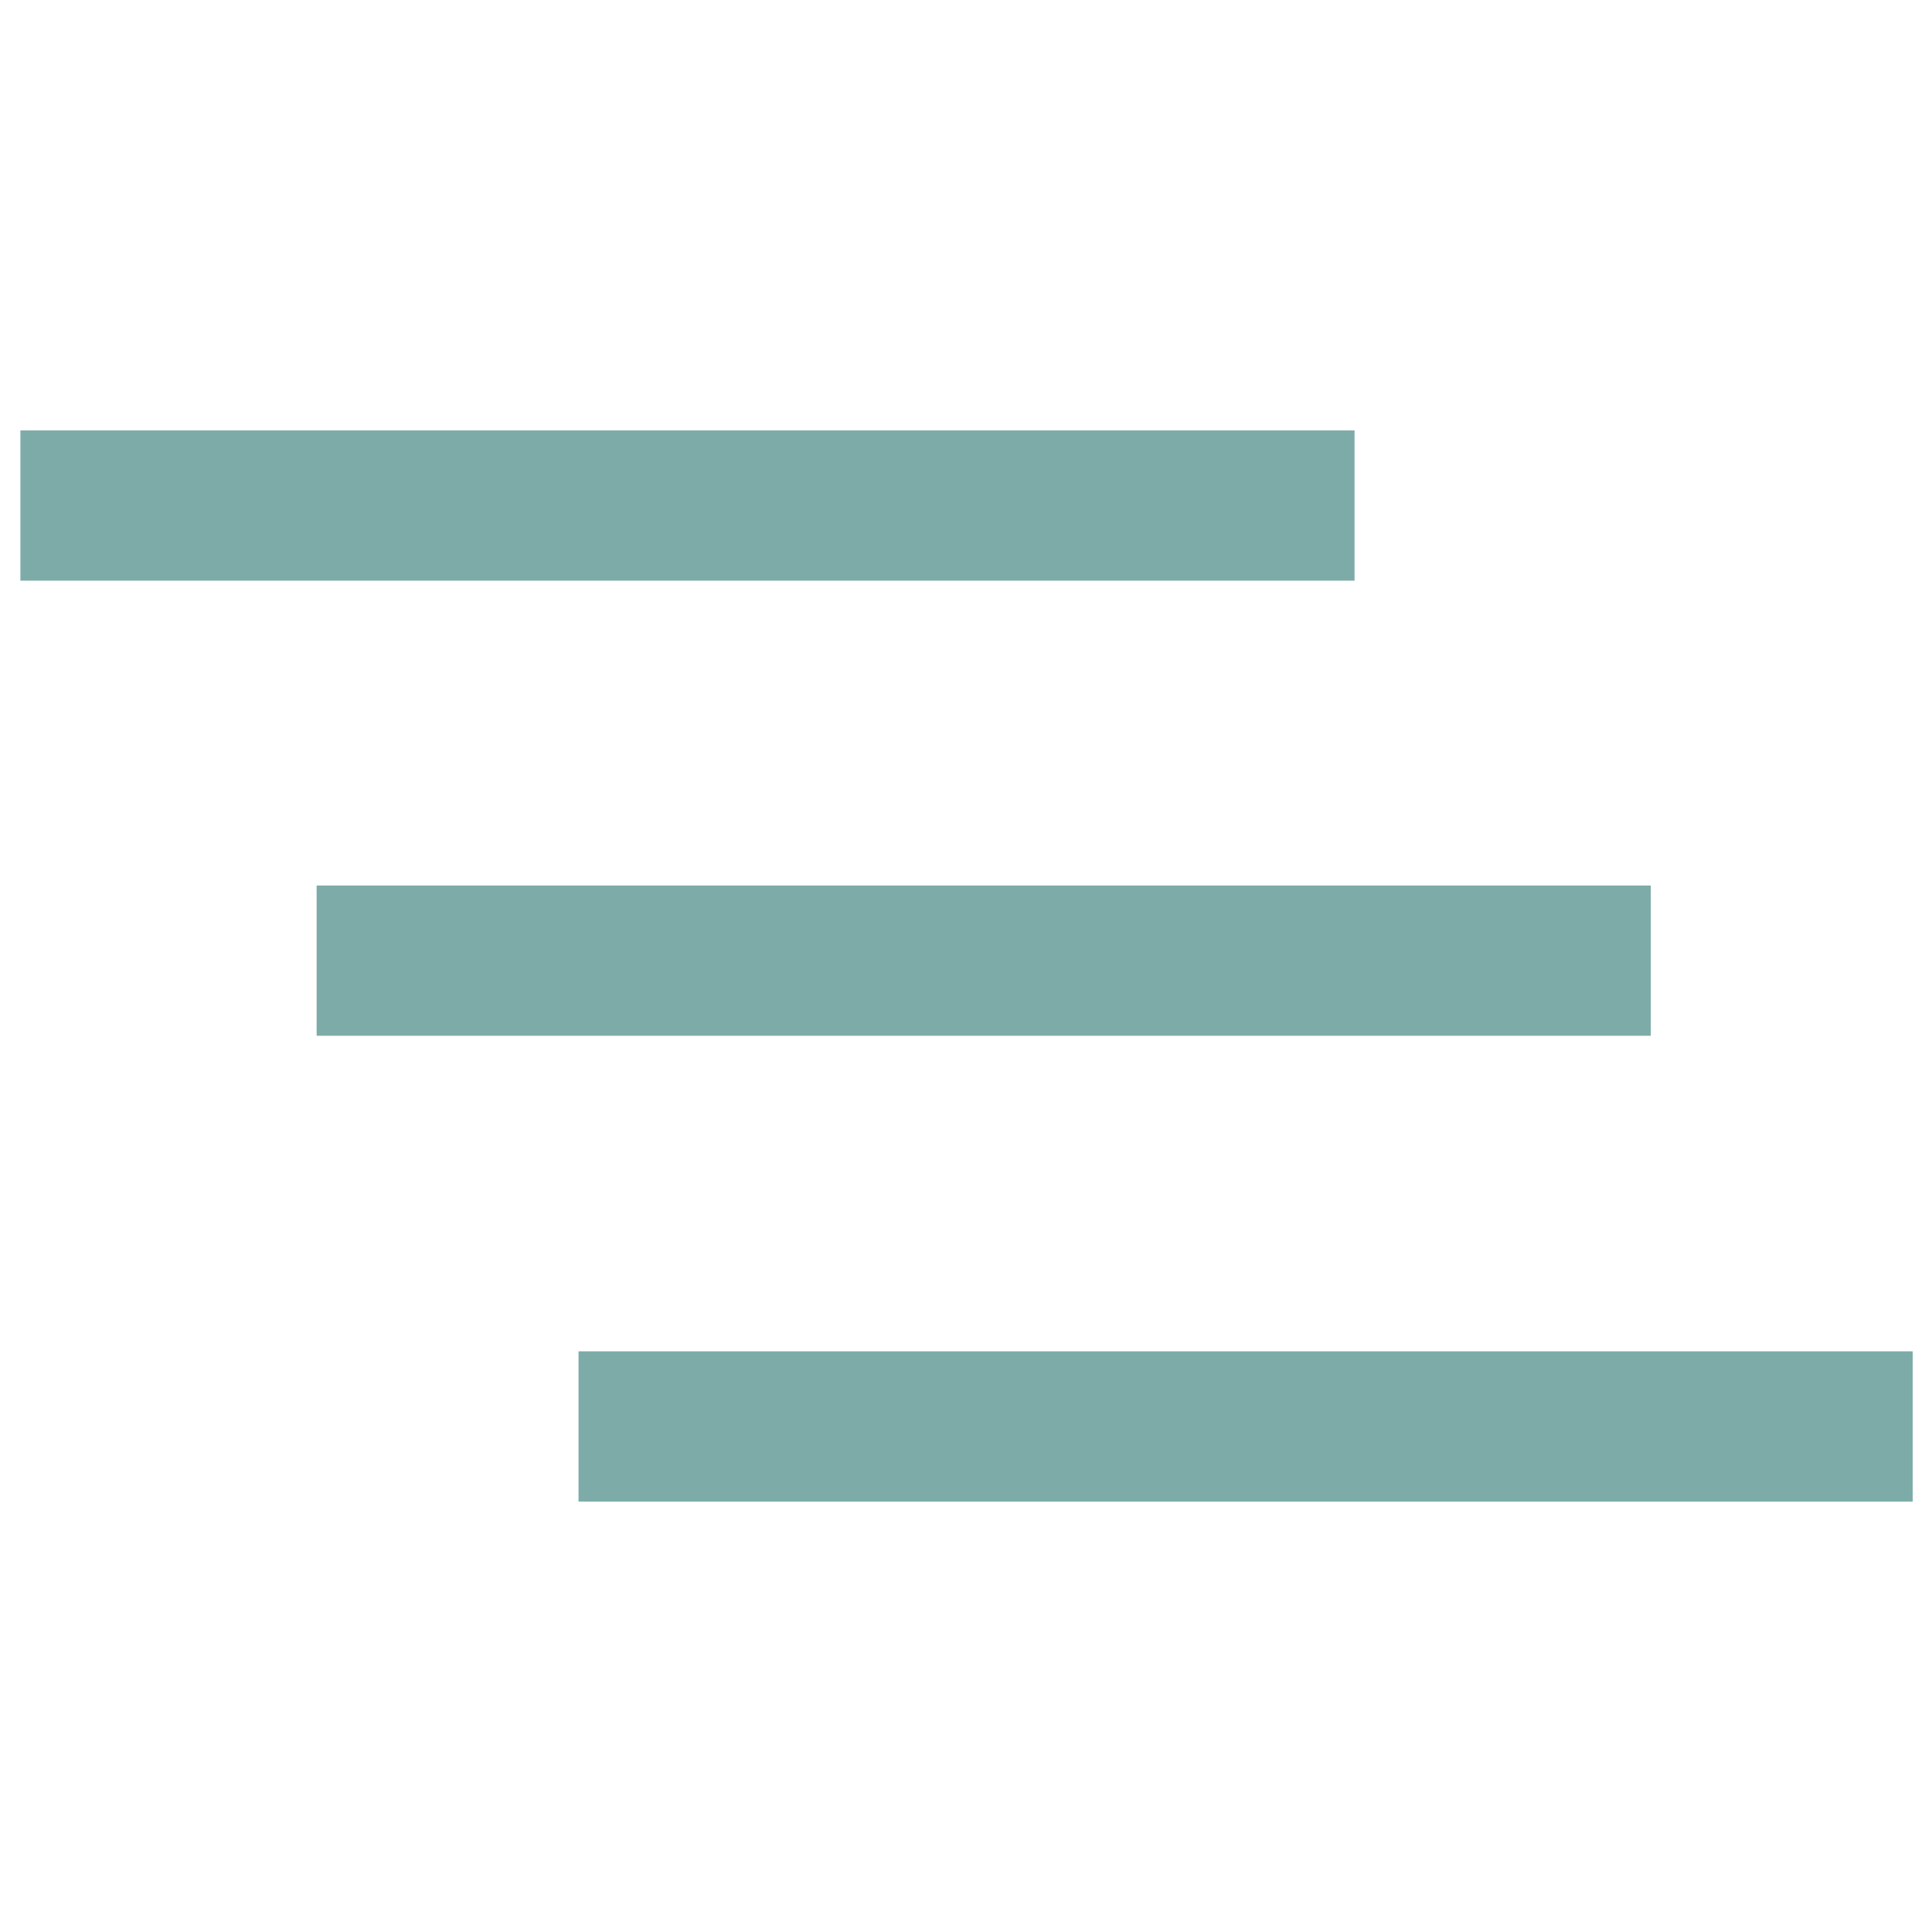 <svg xmlns="http://www.w3.org/2000/svg" viewBox="0 0 18 18"><title>iconsnew</title><g id="a27ac18e-07a8-40a9-ae59-1b0ab98a3aa2" data-name="Layer 1"><rect x="0.19" y="4.01" width="12.43" height="1.4" style="fill:#7daca8"/><rect x="2.95" y="8.25" width="12.43" height="1.4" style="fill:#7daca8"/><rect x="5.39" y="12.59" width="12.43" height="1.4" style="fill:#7daca8"/></g></svg>